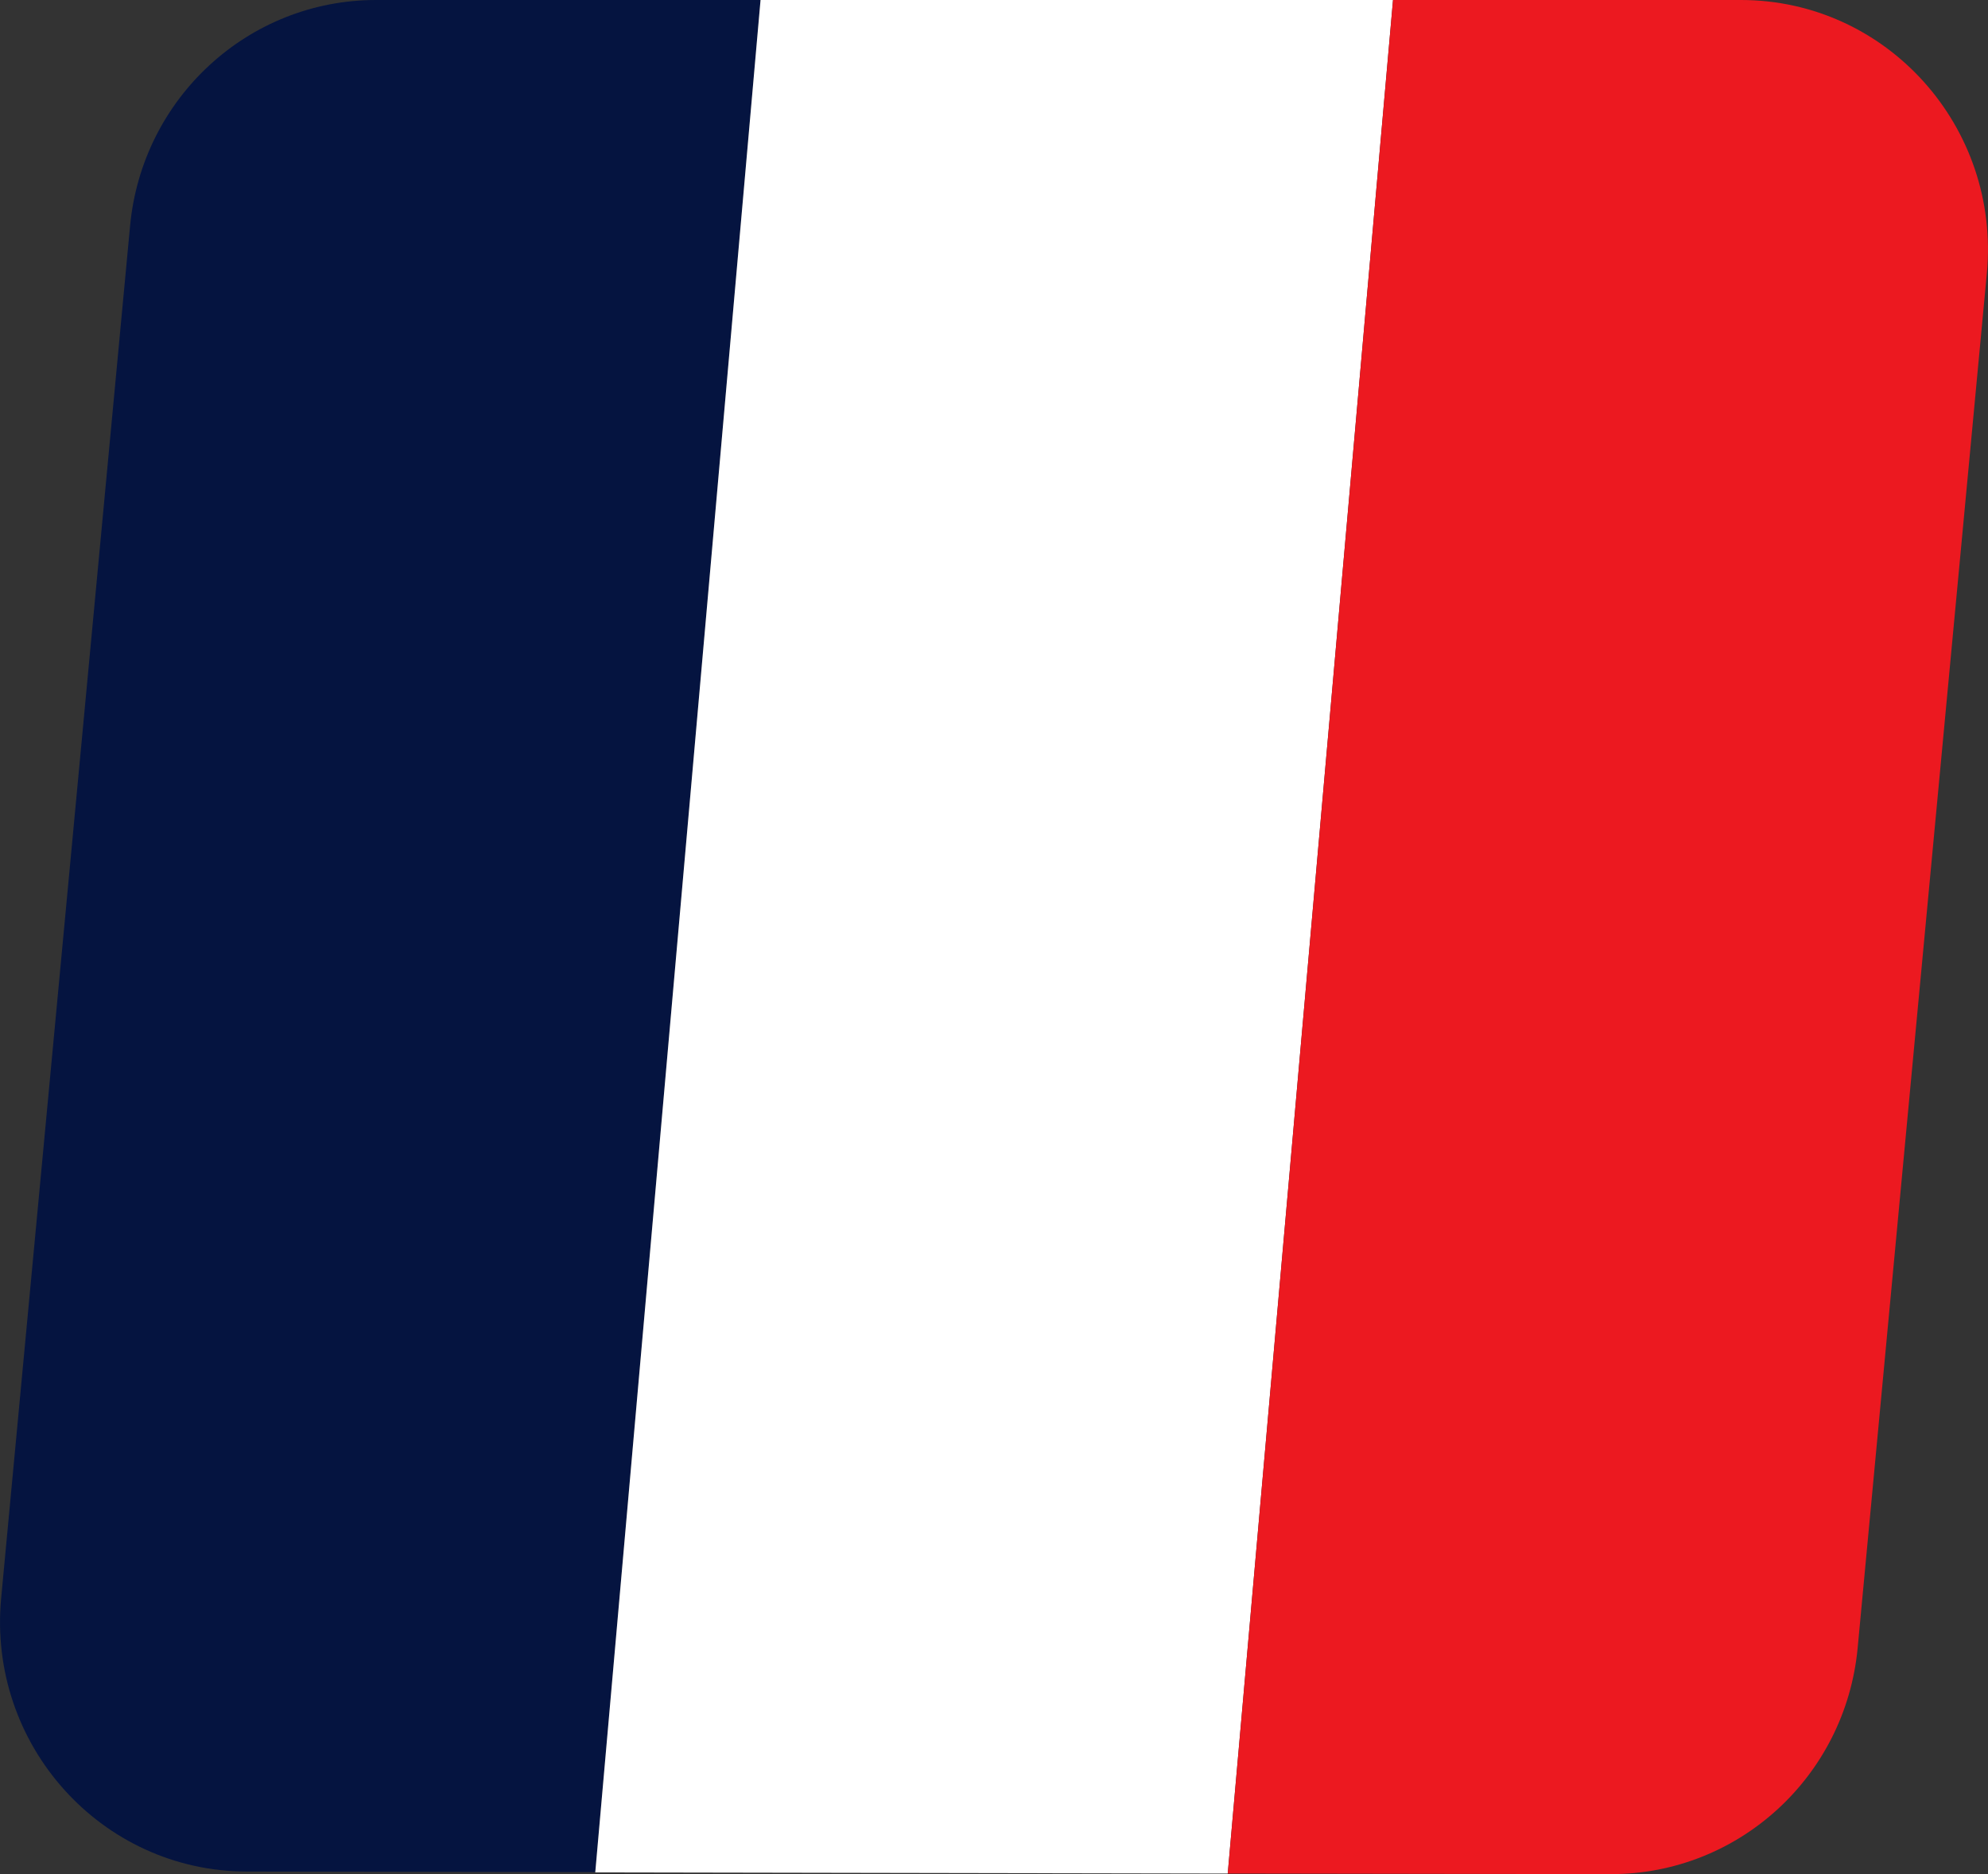 <?xml version="1.0" encoding="UTF-8"?><svg id="Laag_1" xmlns="http://www.w3.org/2000/svg" viewBox="0 0 70 66"><rect x="0" y="0" width="70" height="66" fill="#333333" stroke="none"/><defs><style>.cls-1{fill:#051440;}.cls-2{fill:#ec1920;}.cls-3{fill:#fff;}</style></defs><path class="cls-1" d="M13.24,0C8.75,0,5,3.45,4.58,7.96L.04,56.29c-.48,5.15,3.52,9.61,8.65,9.62l12.27,.02L26.78,0H13.24Z"/><polygon class="cls-3" points="20.96 65.94 43.23 65.98 49.05 0 26.78 0 20.96 65.94"/><path class="cls-2" d="M56.73,66c4.49,0,8.25-3.44,8.68-7.96l4.55-48.42C70.44,4.46,66.43,0,61.3,0h-12.25l-5.82,65.98,13.51,.02Z"/></svg>
